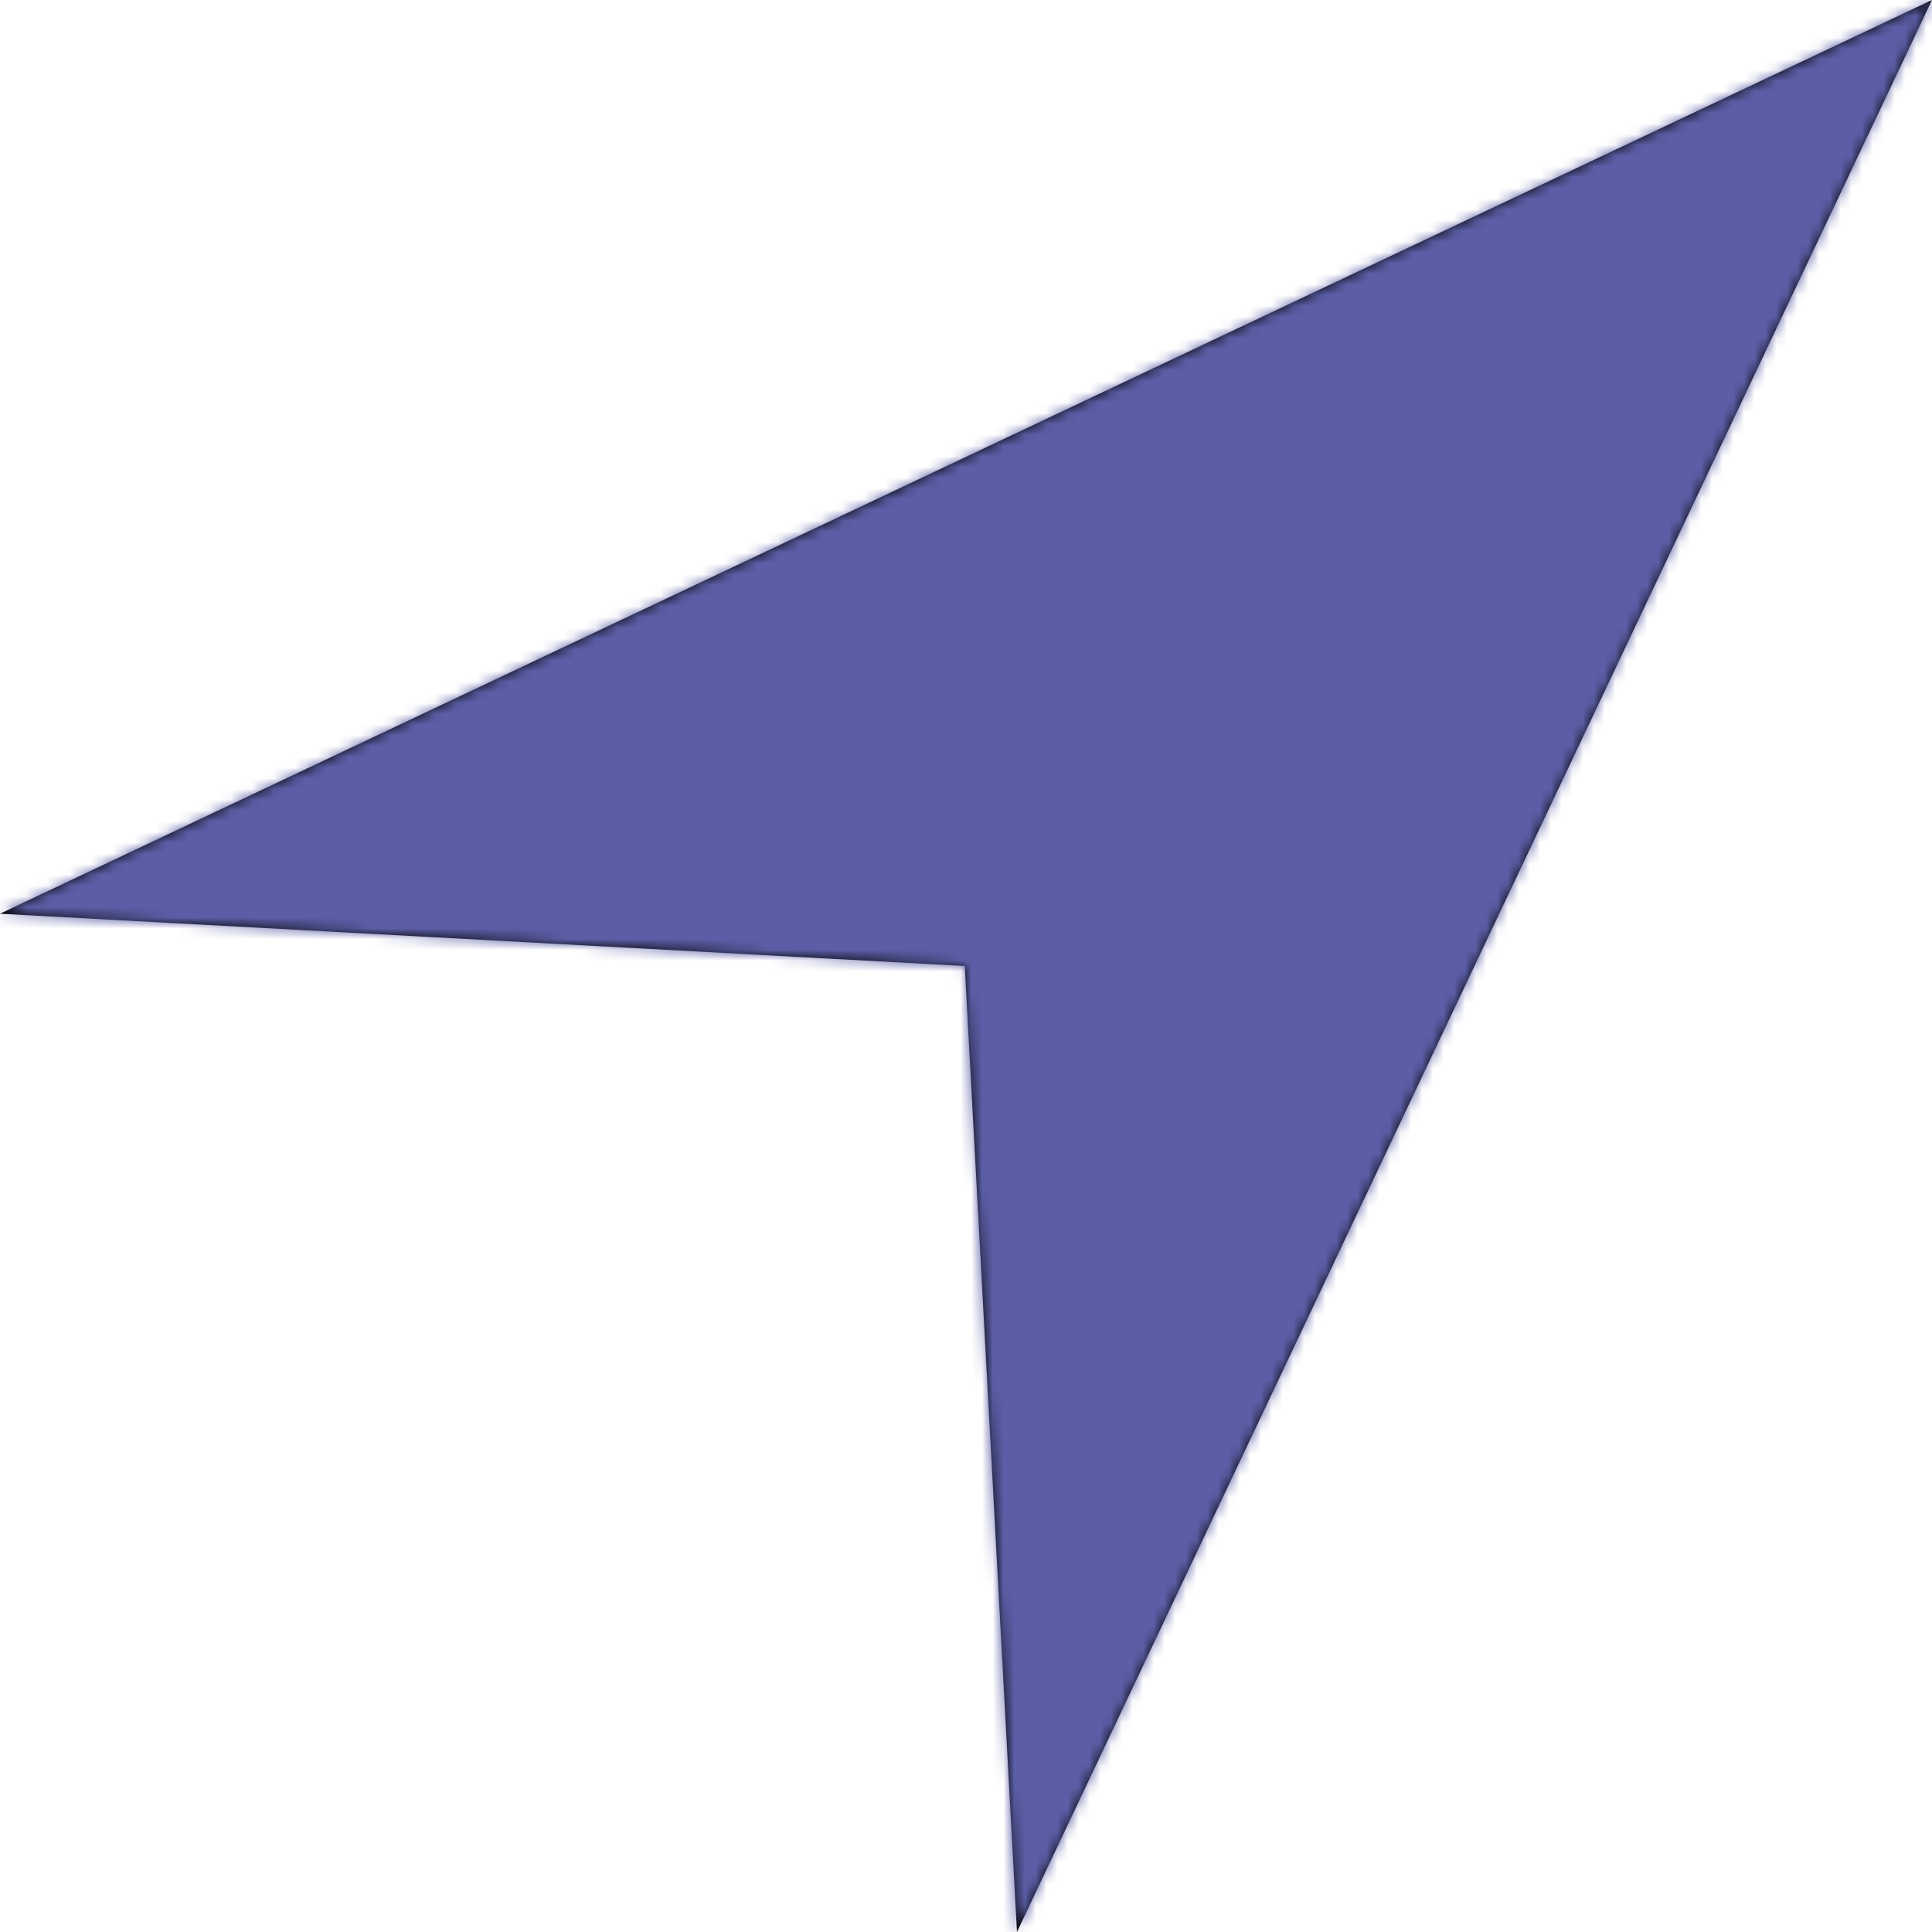 <svg viewBox="0 0 180 180" xmlns="http://www.w3.org/2000/svg" xmlns:xlink="http://www.w3.org/1999/xlink"><title>Contact Icon</title><defs><path id="a" d="M94.749 180l-4.865-90L0 85.129 180 0z"/></defs><g fill="none" fill-rule="evenodd"><mask id="b" fill="#fff"><use xlink:href="#a"/></mask><use fill="#020202" fill-rule="nonzero" xlink:href="#a"/><g mask="url(#b)" fill="#5B5EA6"><path d="M0 0h180v180H0z"/></g></g></svg>